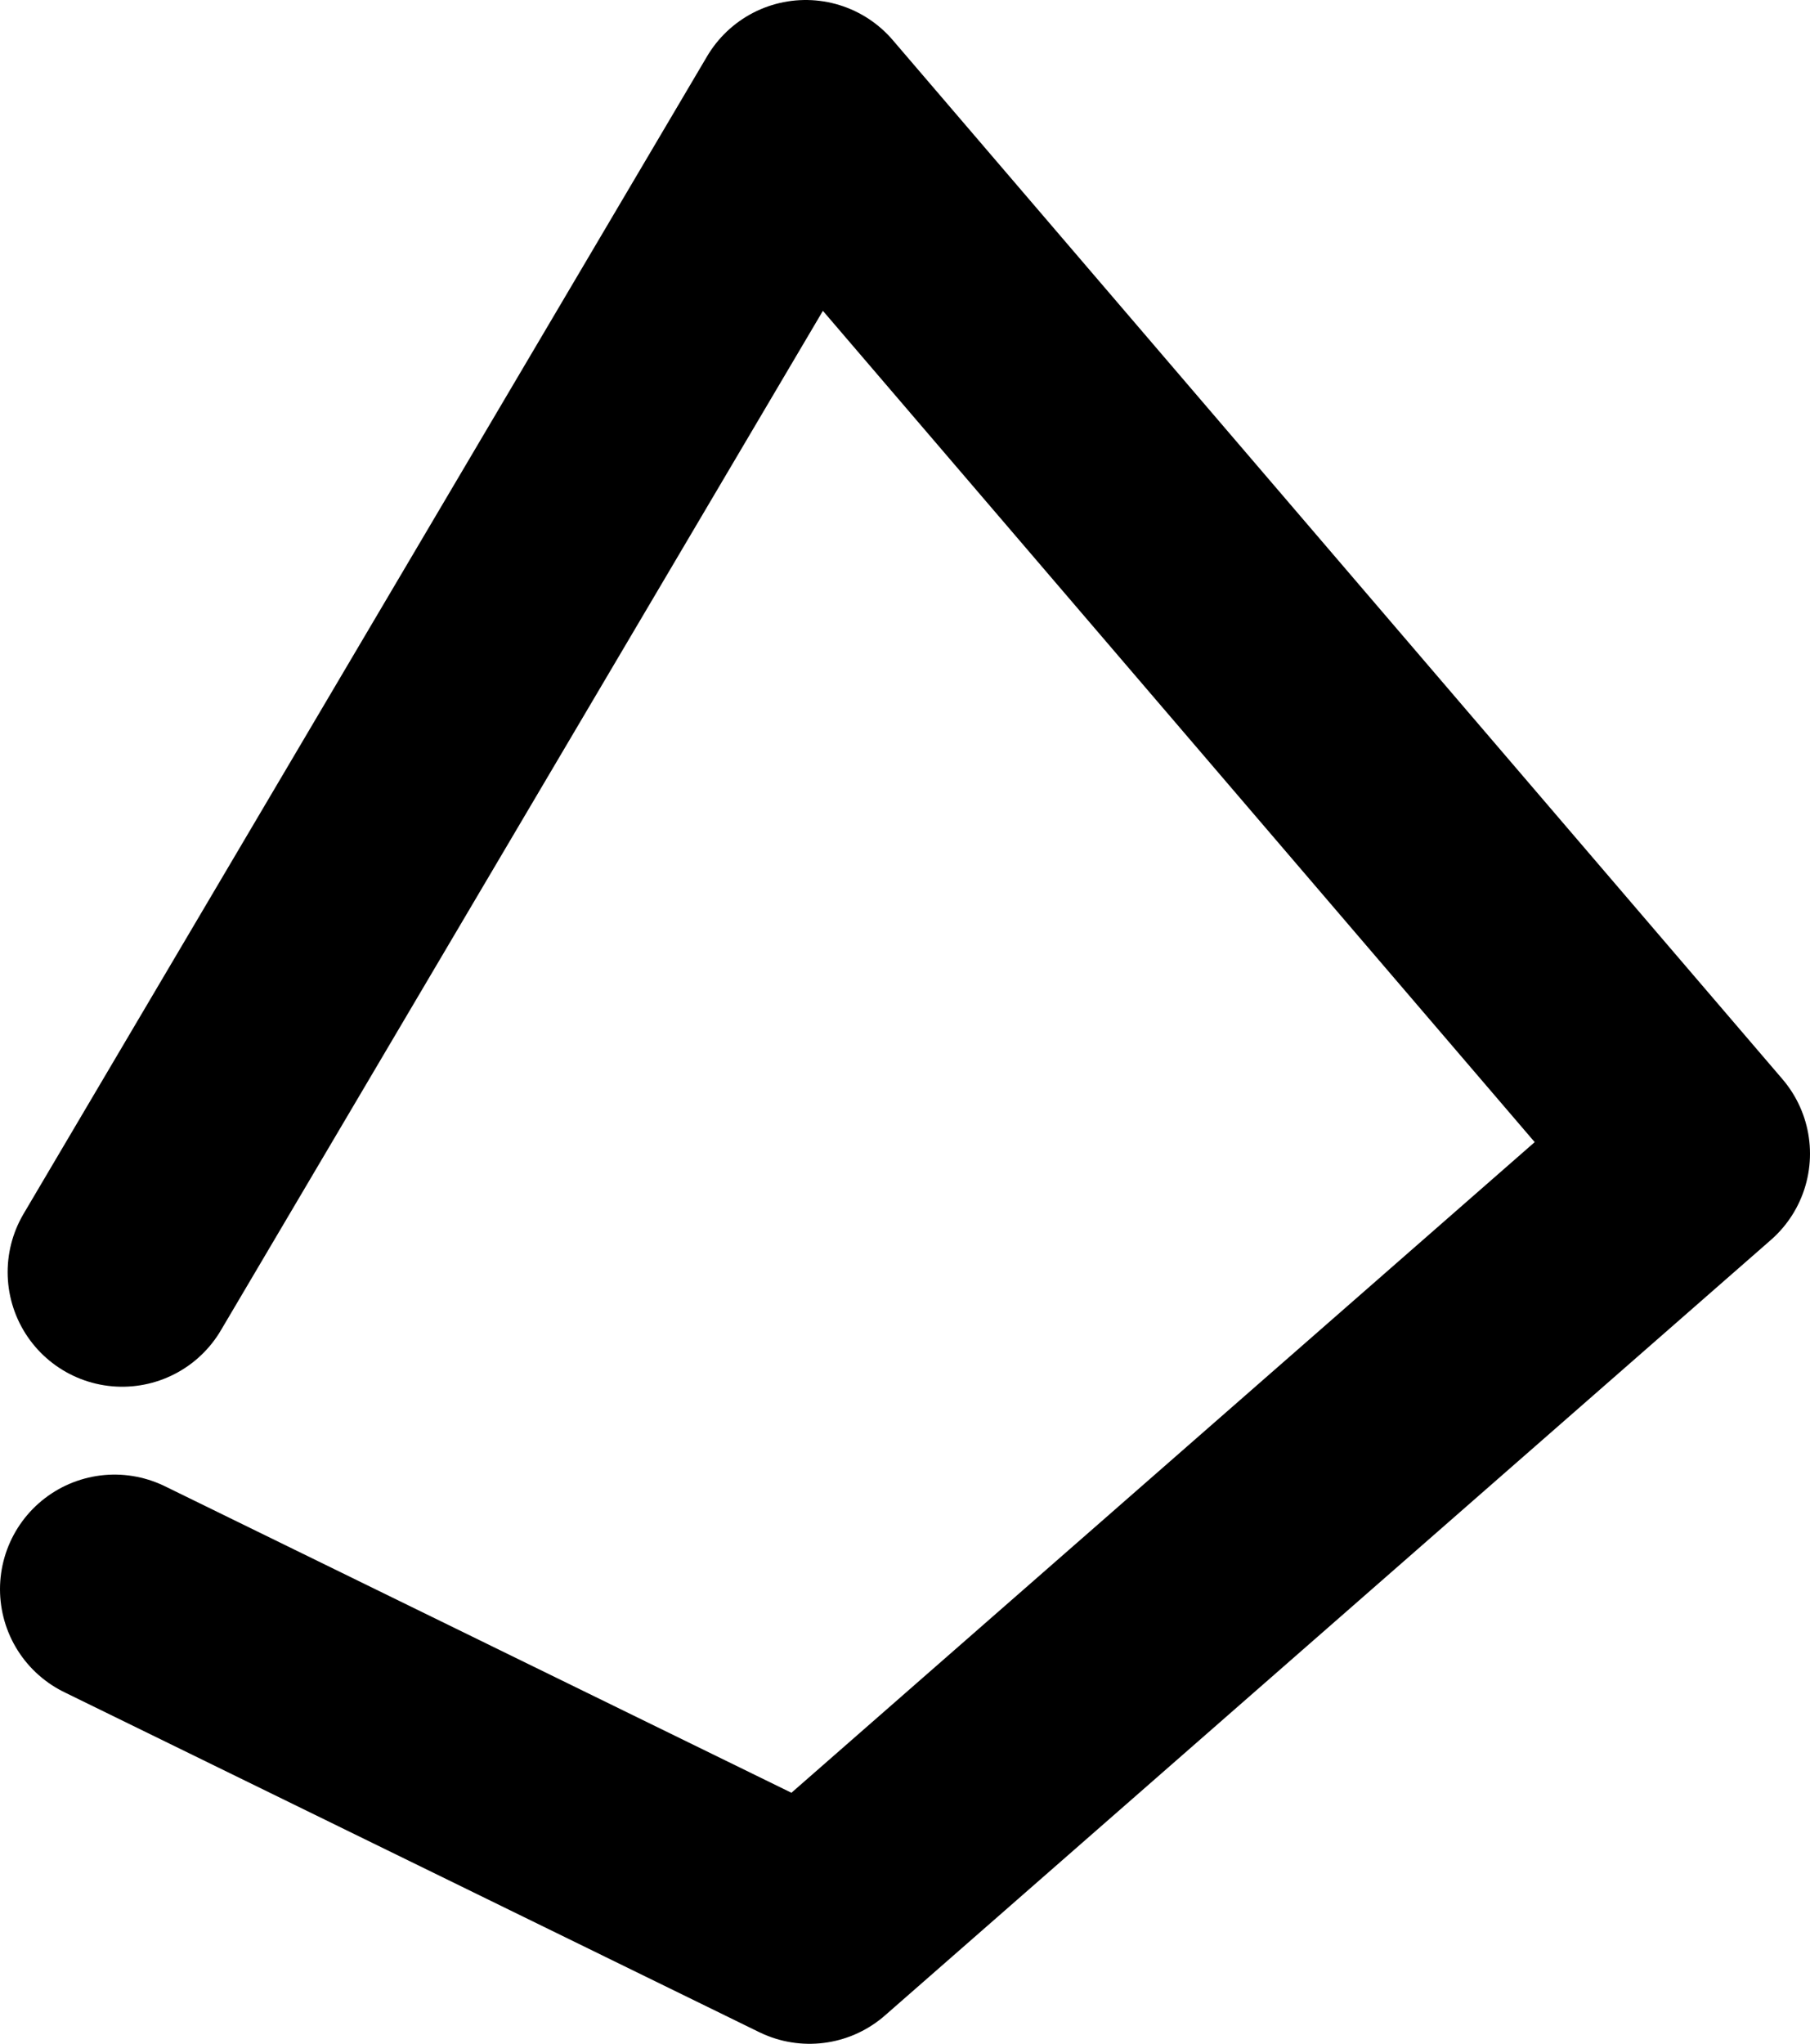 <?xml version="1.0" encoding="UTF-8" standalone="no"?>
<svg xmlns:ffdec="https://www.free-decompiler.com/flash" xmlns:xlink="http://www.w3.org/1999/xlink" ffdec:objectType="shape" height="26.75px" width="23.7px" xmlns="http://www.w3.org/2000/svg">
  <g transform="matrix(1.0, 0.0, 0.0, 1.0, 22.5, 11.1)">
    <path d="M-20.9 5.55 L-11.95 -9.6 -0.3 4.0 -11.9 14.15 -21.0 9.7" fill="none" stroke="#000000" stroke-linecap="round" stroke-linejoin="round" stroke-width="3.0"/>
  </g>
</svg>
